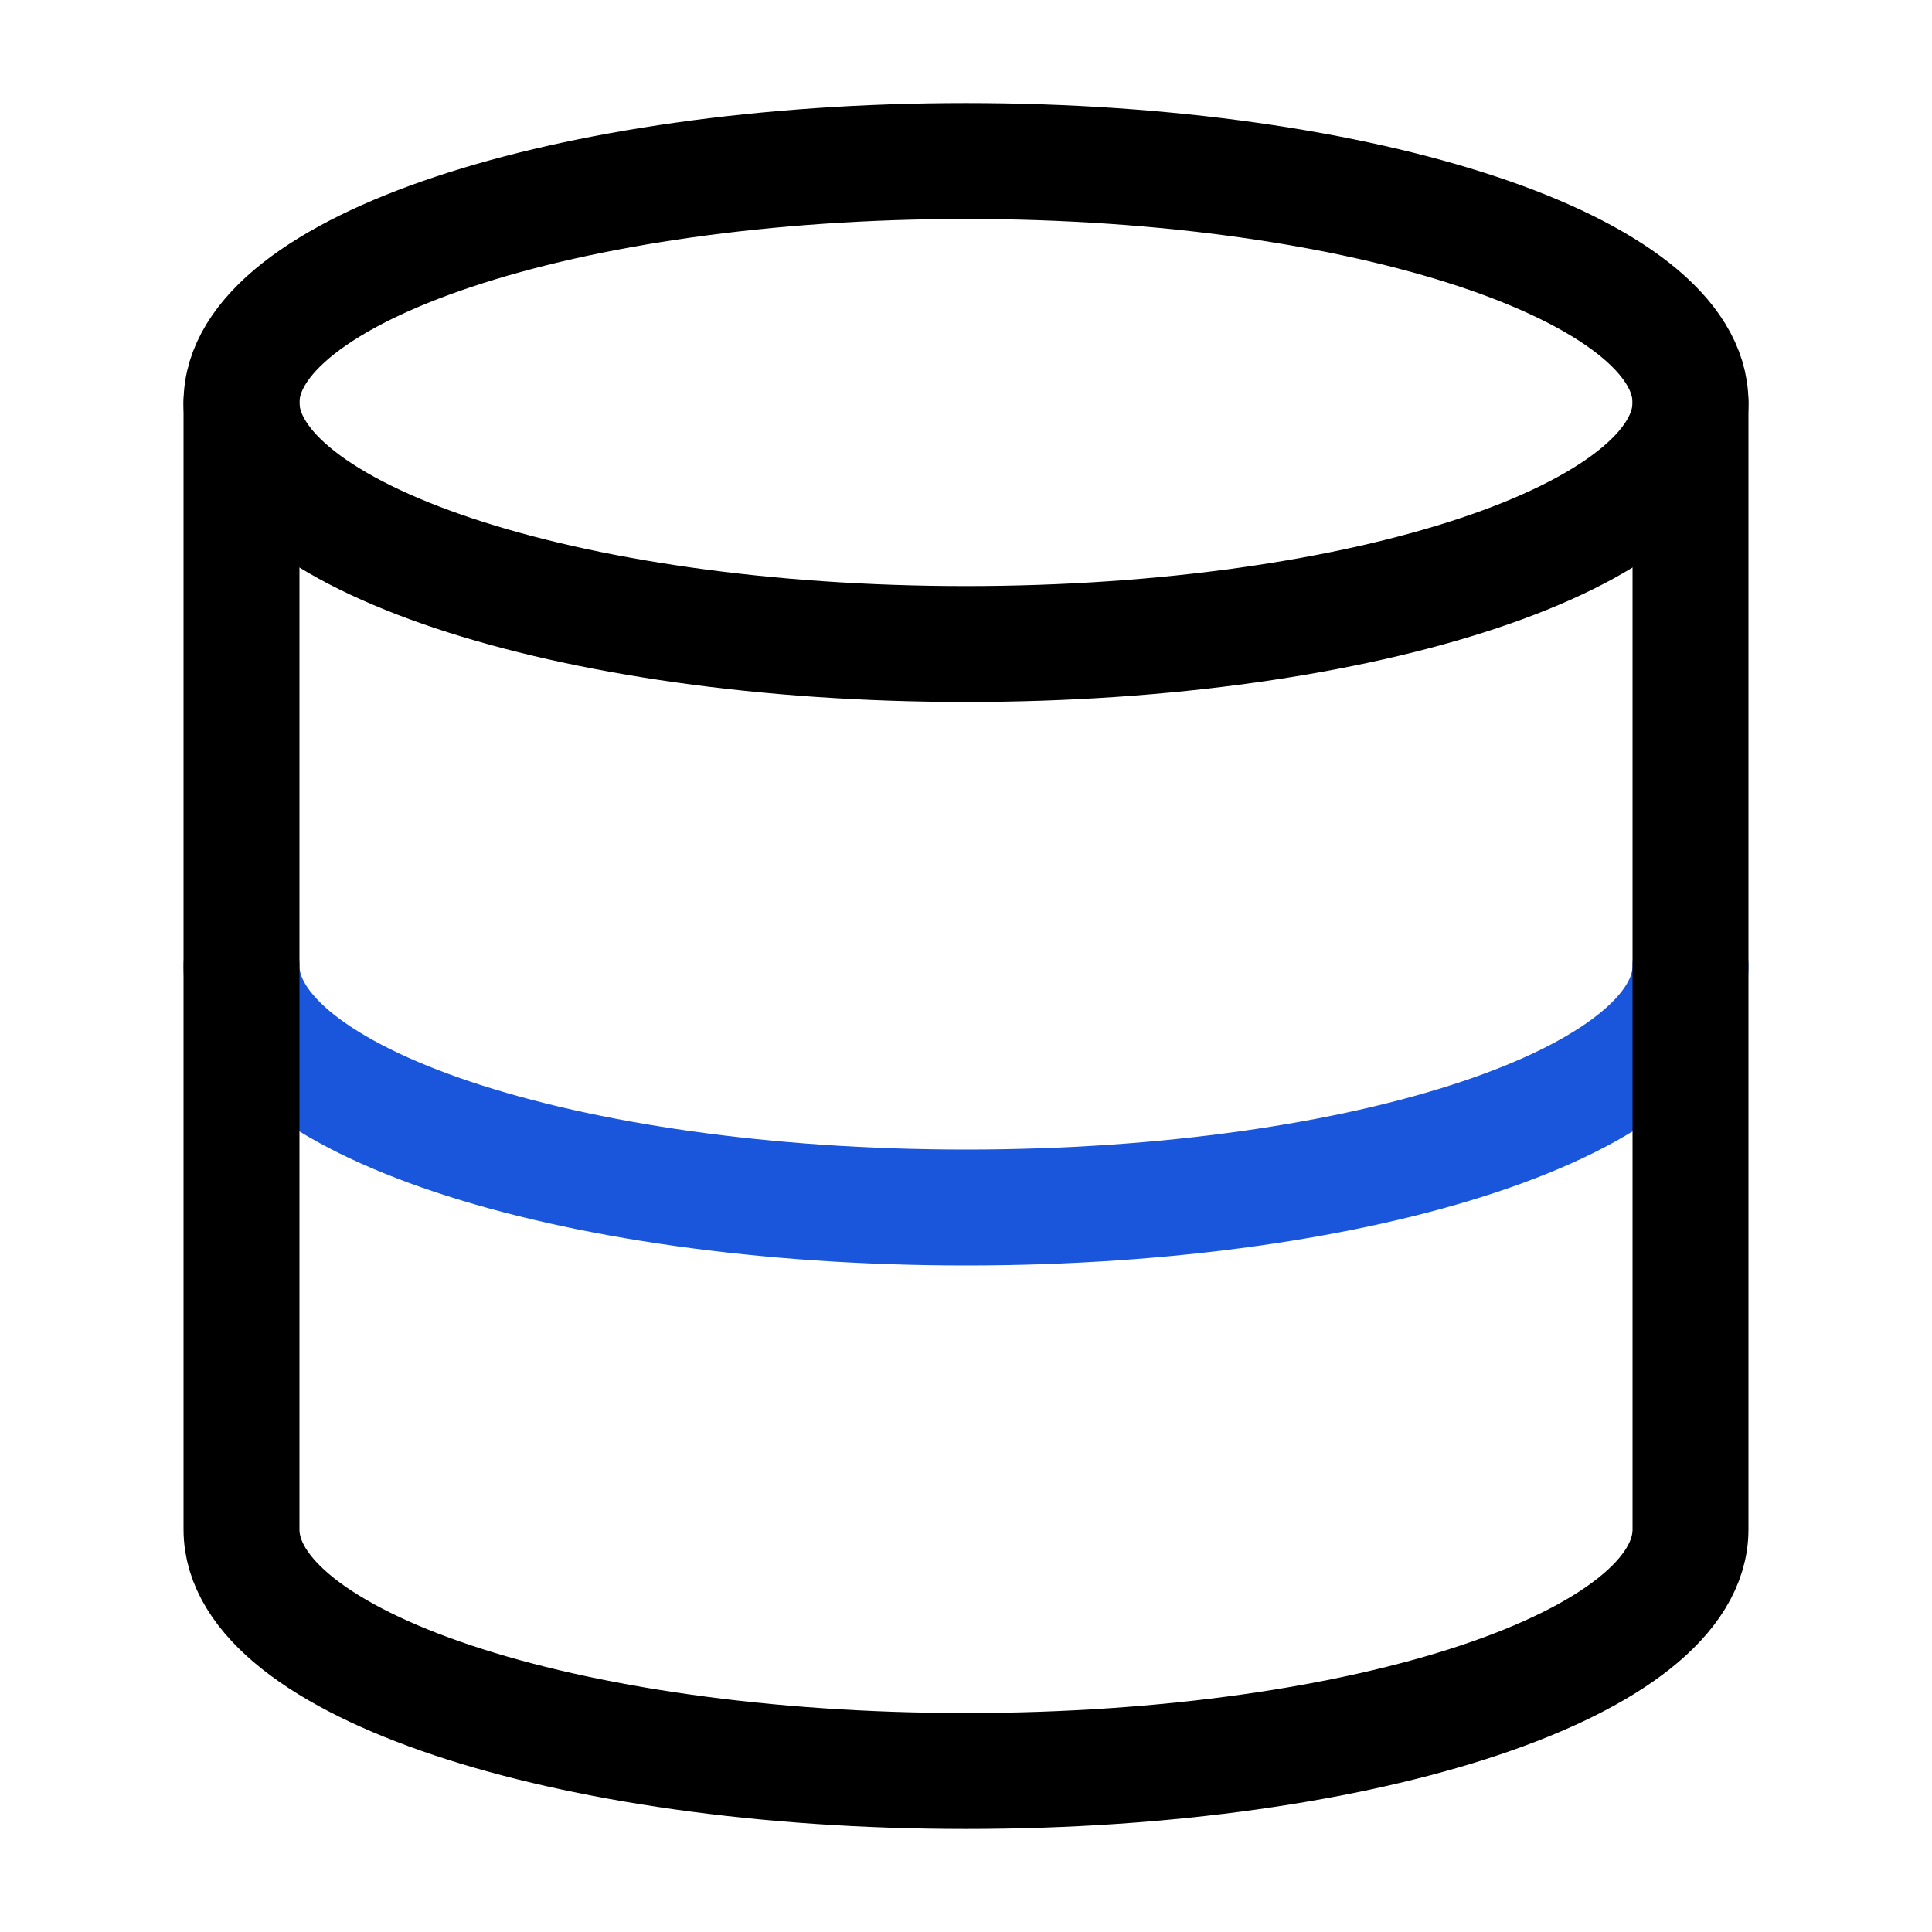 <svg width="50" height="50" viewBox="0 0 50 50" fill="none" xmlns="http://www.w3.org/2000/svg">
    <path d="M25 16.667C35.355 16.667 43.75 13.868 43.75 10.417C43.75 6.965 35.355 4.167 25 4.167C14.645 4.167 6.25 6.965 6.25 10.417C6.25 13.868 14.645 16.667 25 16.667Z" stroke="black" stroke-width="3" stroke-linecap="round" stroke-linejoin="round"/>
    <path d="M43.75 25C43.75 28.458 35.417 31.25 25 31.25C14.583 31.25 6.25 28.458 6.25 25" stroke="#1A56DB" stroke-width="3" stroke-linecap="round" stroke-linejoin="round"/>
    <path d="M6.25 10.417V39.583C6.25 43.042 14.583 45.833 25 45.833C35.417 45.833 43.75 43.042 43.75 39.583V10.417" stroke="black" stroke-width="3" stroke-linecap="round" stroke-linejoin="round"/>
    </svg>
    
